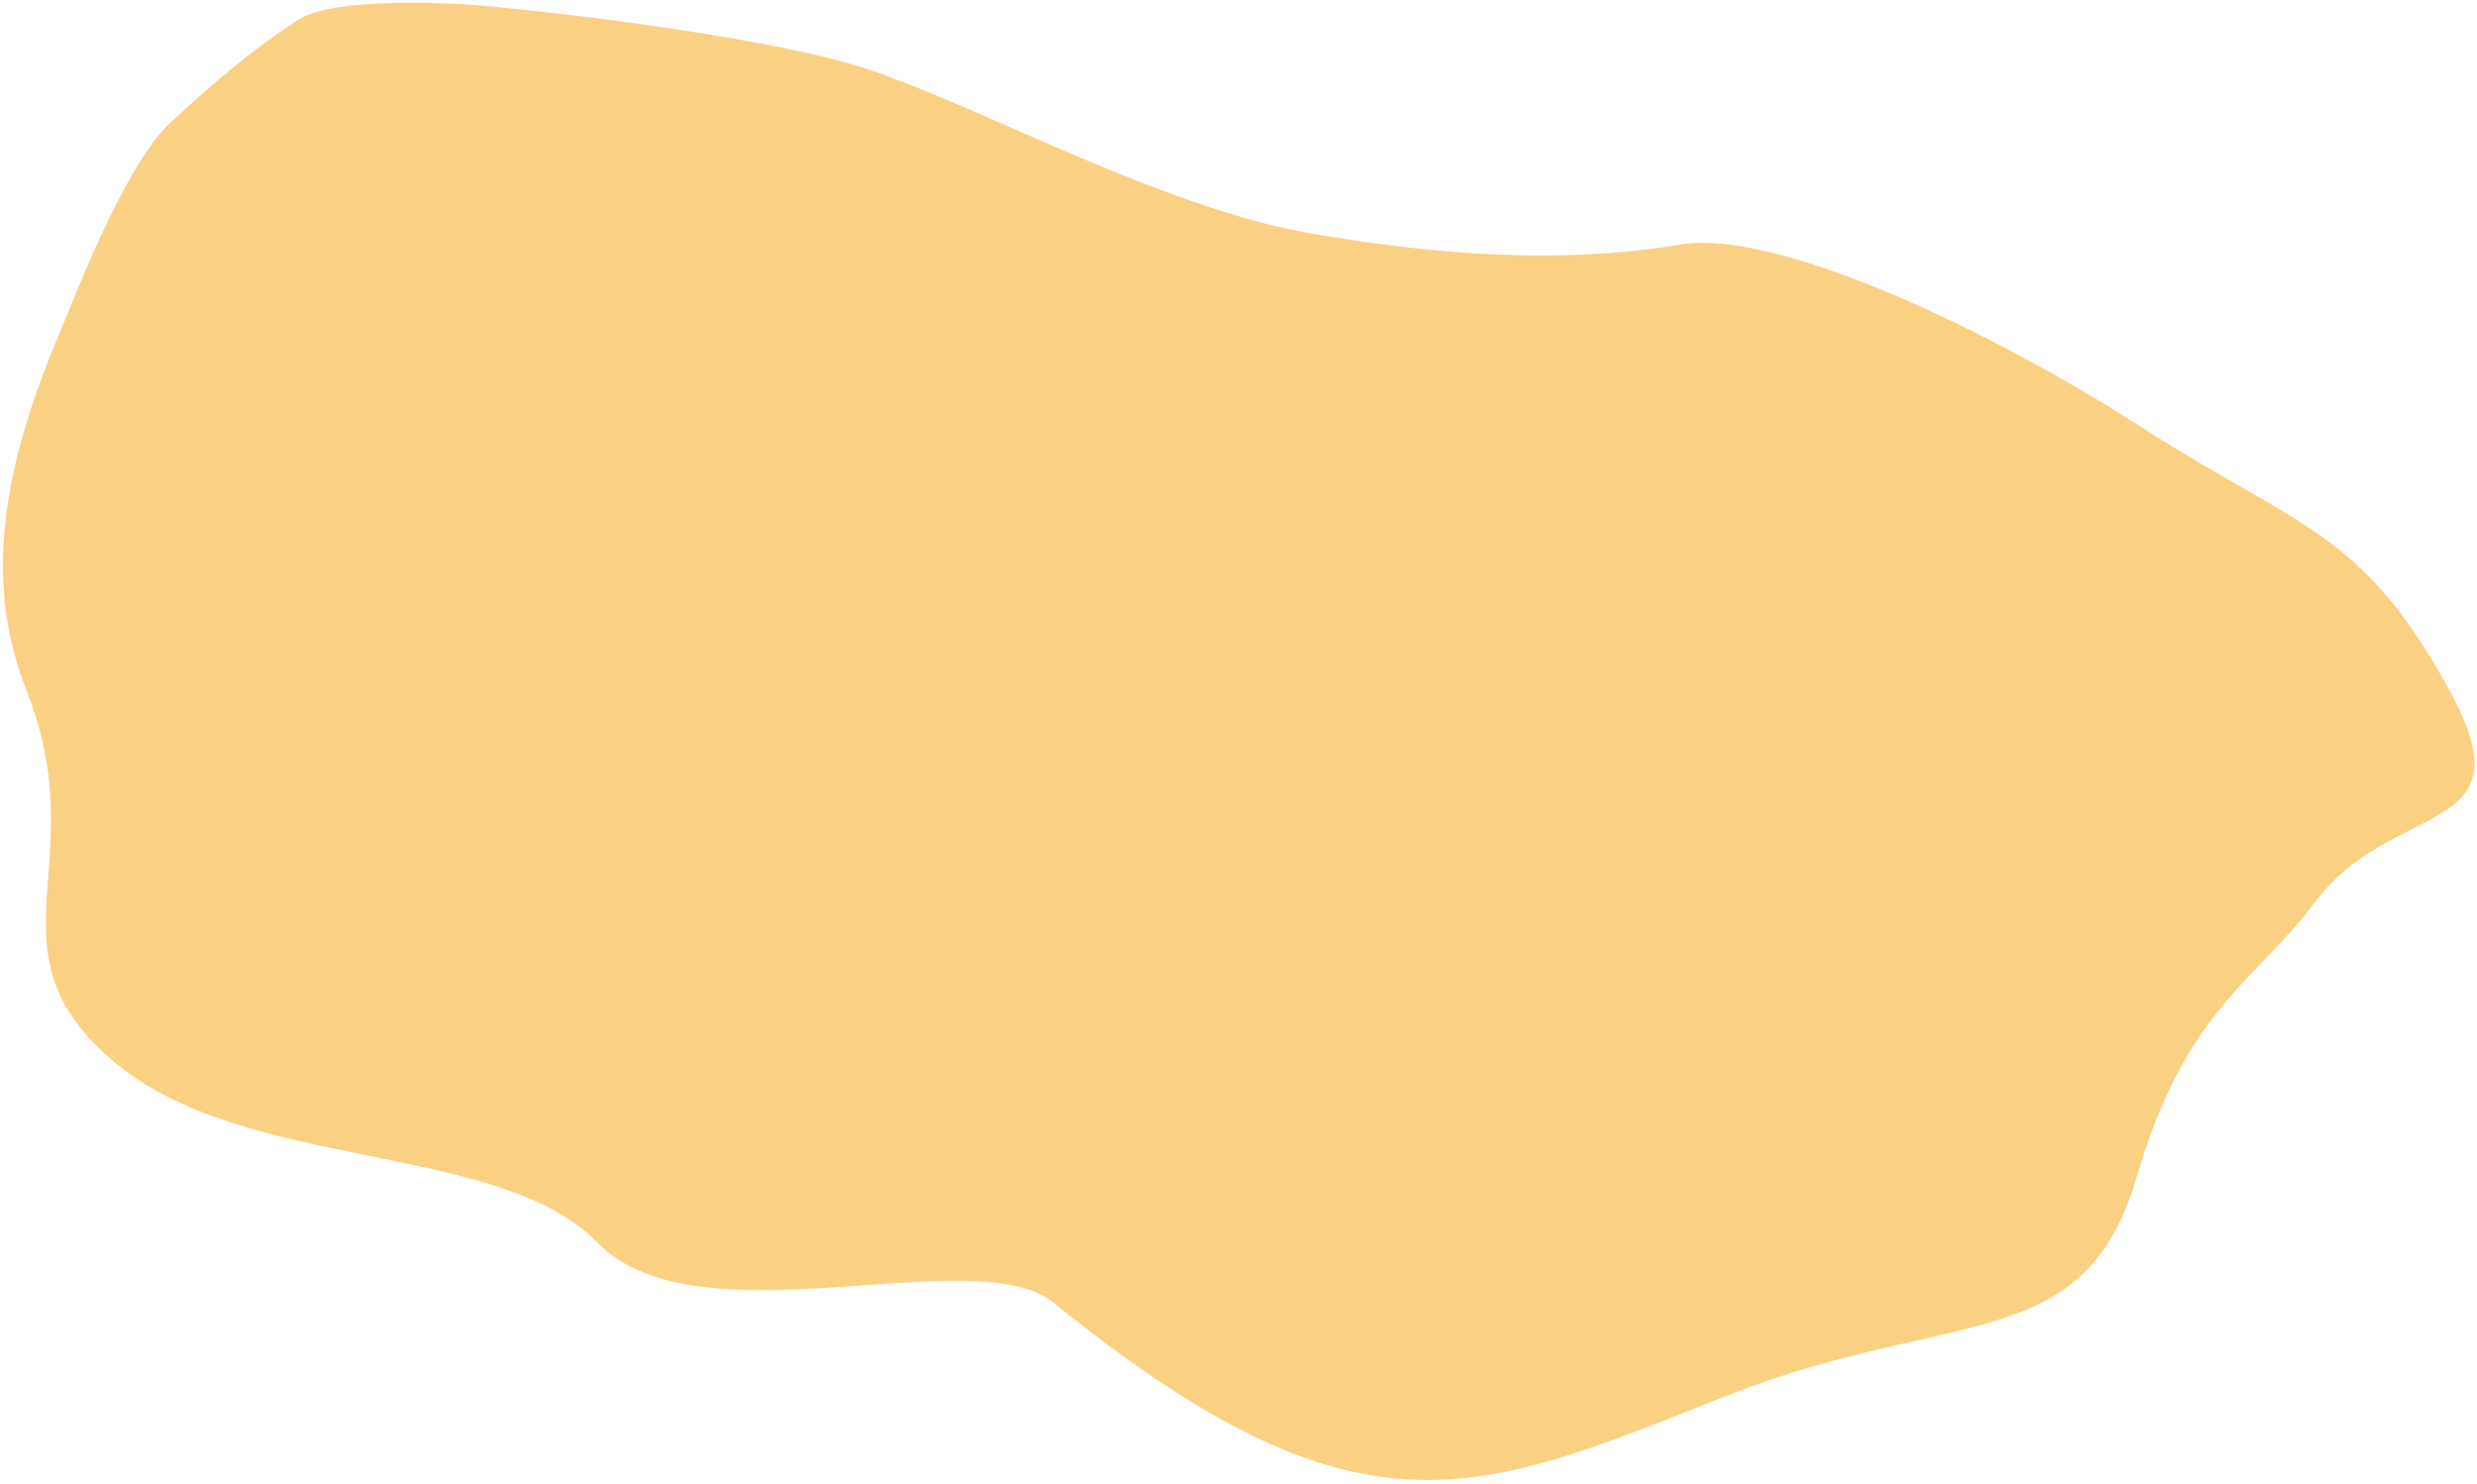<?xml version="1.0" encoding="UTF-8"?>
<svg width="651px" height="390px" viewBox="0 0 651 390" version="1.1" xmlns="http://www.w3.org/2000/svg" xmlns:xlink="http://www.w3.org/1999/xlink">
    <!-- Generator: Sketch 51.2 (57519) - http://www.bohemiancoding.com/sketch -->
    <title>Path 2 Copy 6</title>
    <desc>Created with Sketch.</desc>
    <defs>
        <path d="M416.499,50.266 C381.164,36.906 327.183,93.059 301.346,86.639 C200.683,61.625 179.33,87.609 130.905,138.893 C86.922,185.474 49.732,188.048 57.231,236.937 C64.195,282.33 50.474,297.016 45.301,322.075 C38.342,355.789 0.605,361.141 37.016,387.73 C75.691,415.971 90.1,409.375 139.76,416.077 C186.244,422.35 248.279,422.827 269.403,408.376 C296.085,390.122 326.042,378.938 358.079,370.102 C396.063,359.626 448.752,363.402 481.481,359.965 C507.699,357.211 563.463,338.807 583.604,331.342 C589.034,329.329 617.663,317.853 623.58,308.513 C631.361,296.229 637.208,283.031 642.665,269.817 C648.824,254.901 646.162,218.341 645.9,210.754 C644.79,178.674 640.439,143.461 614.034,118.529 C578.271,84.76 595.485,52.01 552.584,39.874 C508.647,27.444 451.834,63.625 416.499,50.266 Z" id="path-1"></path>
    </defs>
    <g id="Page-1" stroke="none" stroke-width="1" fill="none" fill-rule="evenodd">
        <g id="Path-2-Copy-6" transform="translate(307.263, 199.528) rotate(18) translate(-307.263, -199.528) translate(-26.737, -28.972)">
            <mask id="mask-2" fill="white">
                <use xlink:href="#path-1"></use>
            </mask>
            <use id="Mask" fill="#FAD183" opacity="0.162" transform="translate(334.048, 228.735) scale(-1, -1) rotate(-353) translate(-334.048, -228.735) " xlink:href="#path-1"></use>
        </g>
    </g>
</svg>